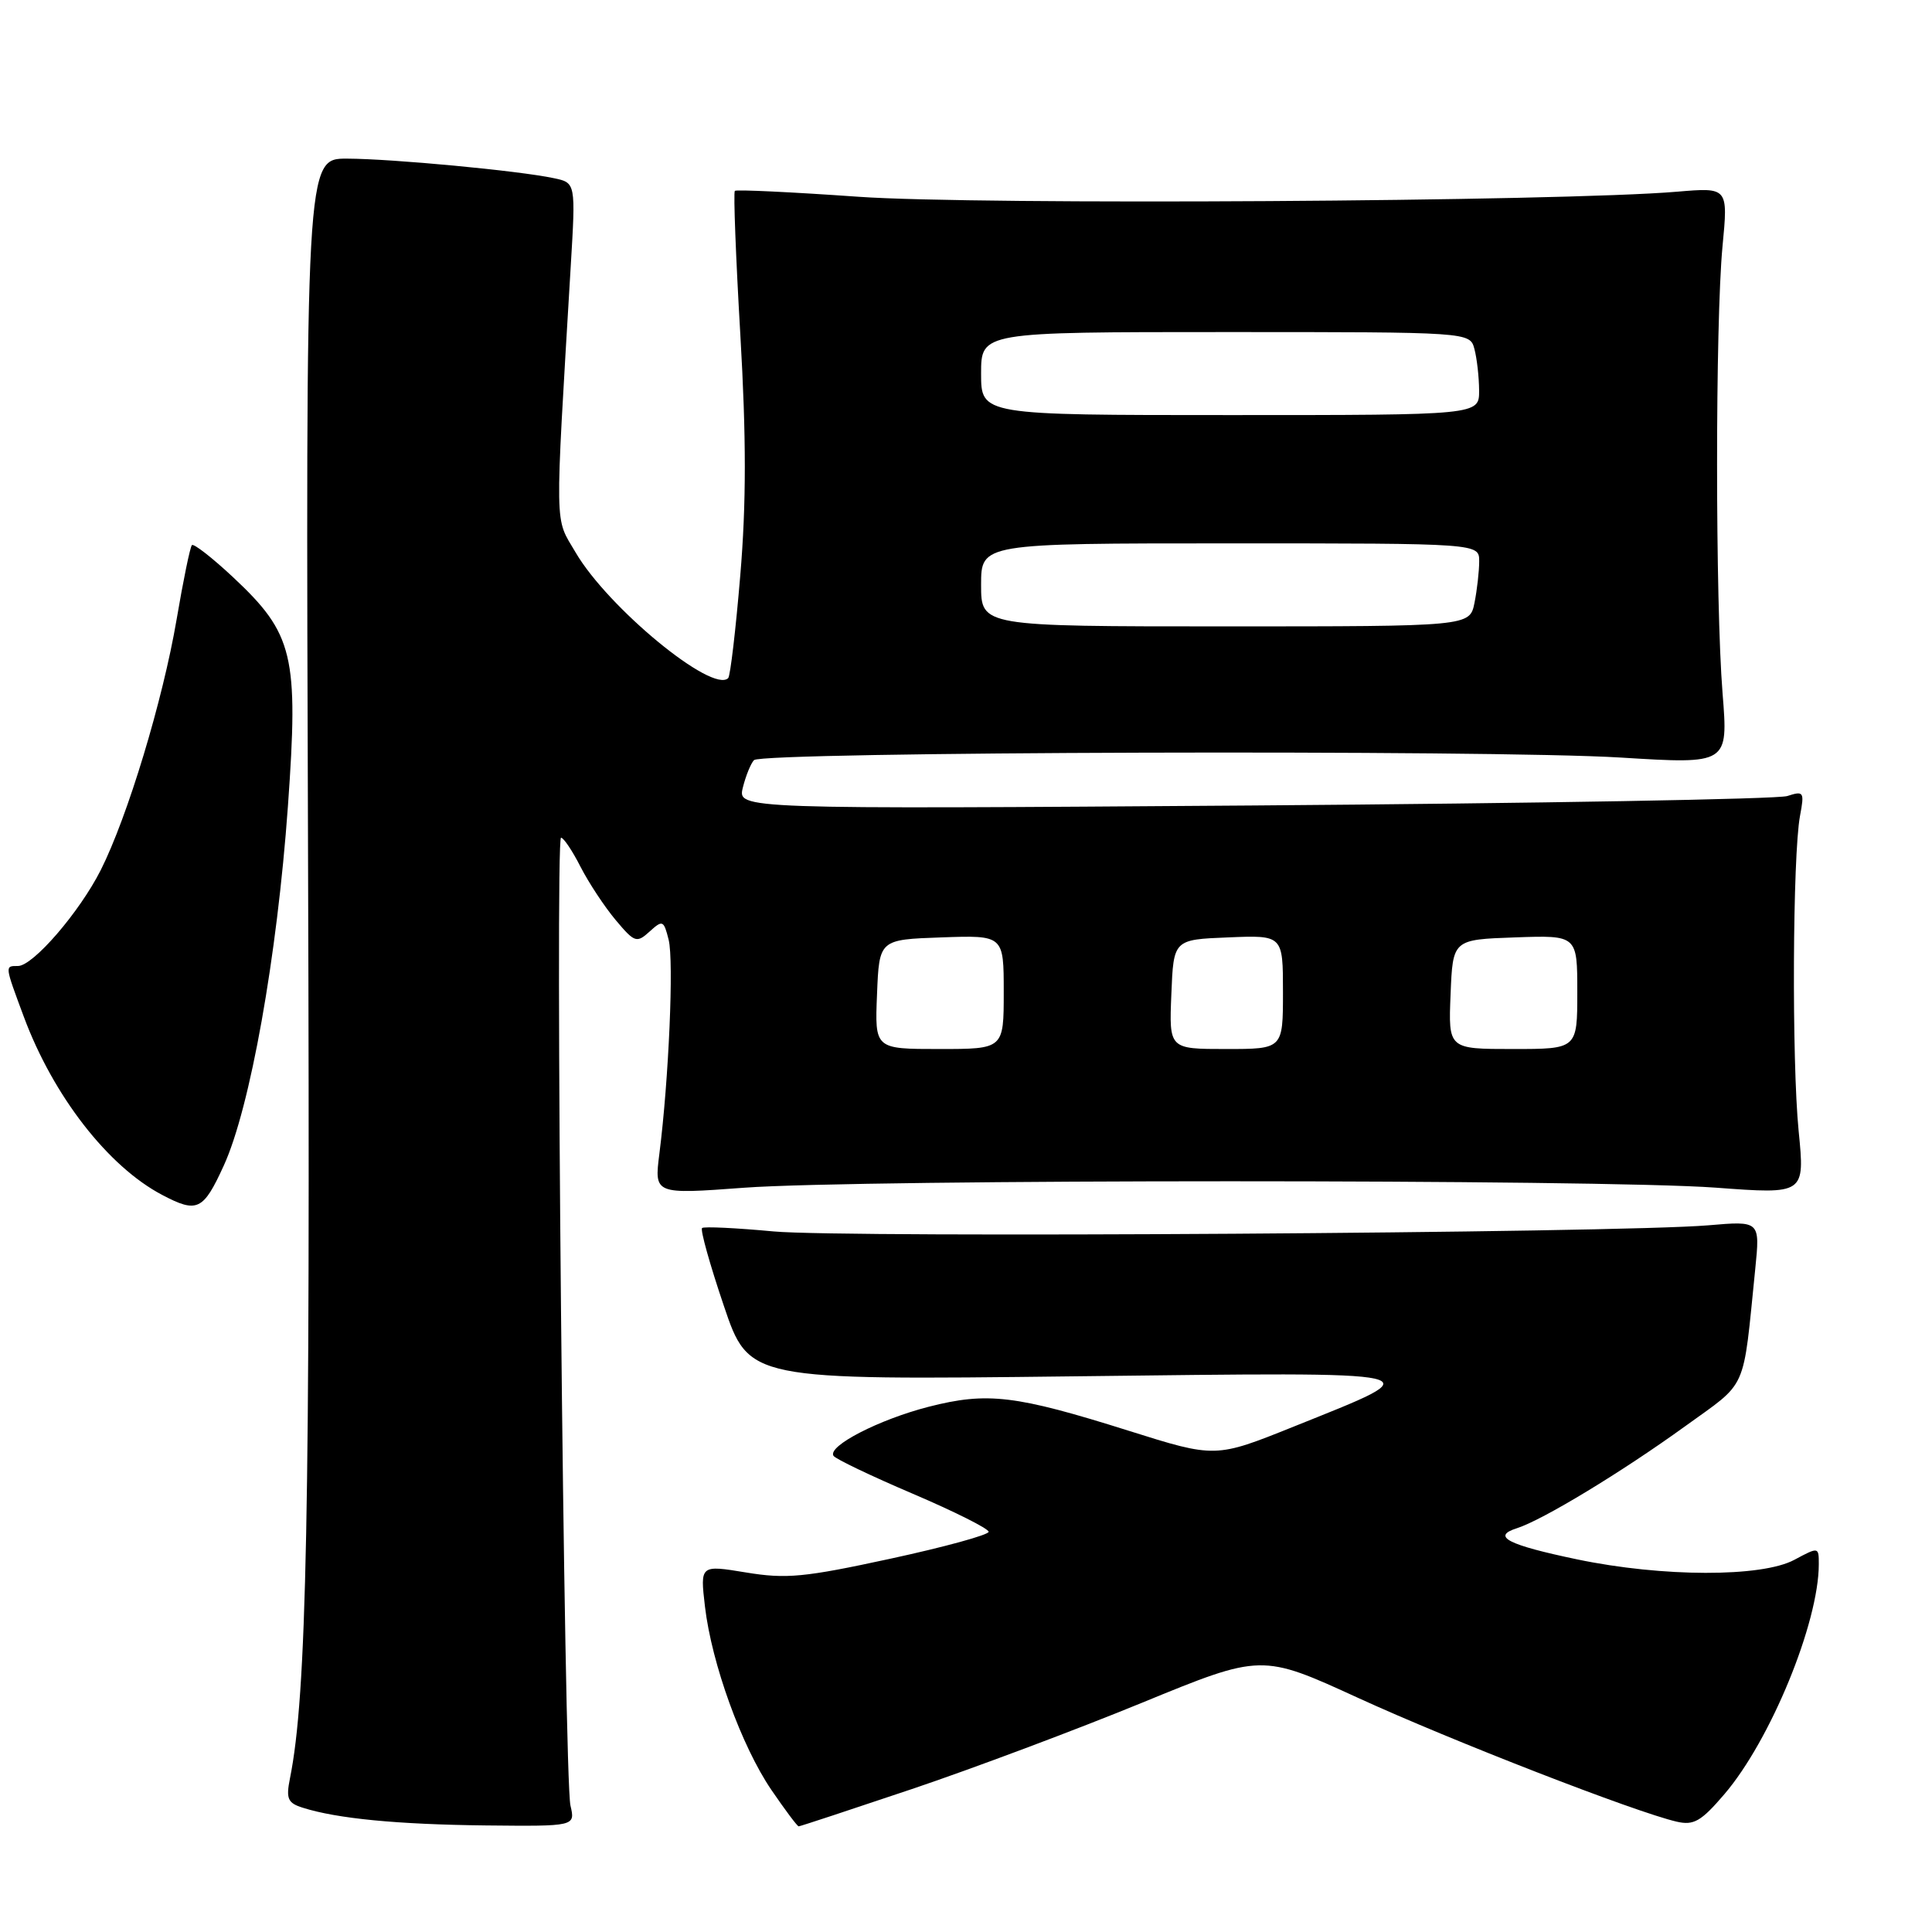 <?xml version="1.0" encoding="UTF-8" standalone="no"?>
<!DOCTYPE svg PUBLIC "-//W3C//DTD SVG 1.1//EN" "http://www.w3.org/Graphics/SVG/1.1/DTD/svg11.dtd" >
<svg xmlns="http://www.w3.org/2000/svg" xmlns:xlink="http://www.w3.org/1999/xlink" version="1.1" viewBox="0 0 256 256">
 <g >
 <path fill="currentColor"
d=" M 75.59 239.25 C 74.74 235.64 73.52 111.00 74.34 111.00 C 74.68 111.00 75.85 112.74 76.93 114.87 C 78.02 116.99 80.11 120.16 81.58 121.91 C 84.09 124.90 84.36 124.99 86.08 123.43 C 87.80 121.87 87.95 121.93 88.60 124.53 C 89.30 127.31 88.62 143.05 87.37 152.88 C 86.69 158.26 86.69 158.26 98.60 157.38 C 114.01 156.24 211.94 156.24 227.33 157.37 C 239.16 158.25 239.16 158.25 238.33 149.87 C 237.41 140.58 237.53 113.39 238.51 108.11 C 239.11 104.92 239.01 104.77 236.82 105.48 C 235.54 105.89 203.73 106.45 166.11 106.73 C 97.73 107.22 97.73 107.22 98.43 104.36 C 98.82 102.79 99.49 101.15 99.91 100.72 C 100.99 99.60 197.59 99.32 214.75 100.38 C 229.00 101.26 229.00 101.26 228.25 91.88 C 227.28 79.79 227.28 42.80 228.24 32.66 C 228.99 24.83 228.99 24.83 222.24 25.40 C 206.90 26.71 129.38 27.19 113.73 26.07 C 104.93 25.45 97.57 25.10 97.37 25.29 C 97.17 25.49 97.50 34.09 98.10 44.39 C 98.89 57.95 98.89 66.75 98.09 76.24 C 97.49 83.44 96.77 89.57 96.49 89.85 C 94.41 91.93 80.56 80.53 76.27 73.20 C 73.46 68.40 73.50 71.01 75.62 35.36 C 76.29 24.22 76.29 24.22 73.39 23.61 C 68.75 22.62 51.98 21.04 46.00 21.02 C 40.50 21.00 40.50 21.00 40.82 114.25 C 41.12 200.68 40.65 224.58 38.42 235.65 C 37.88 238.34 38.13 238.91 40.11 239.53 C 44.66 240.98 52.68 241.75 64.37 241.88 C 76.23 242.00 76.23 242.00 75.59 239.25 Z  M 120.83 237.06 C 128.90 234.34 142.63 229.19 151.33 225.62 C 167.17 219.12 167.17 219.12 180.00 225.00 C 192.38 230.67 216.67 240.11 222.17 241.38 C 224.43 241.90 225.40 241.35 228.48 237.75 C 234.60 230.61 241.00 215.01 241.00 207.26 C 241.00 204.96 240.98 204.96 237.75 206.69 C 233.41 209.01 220.28 208.98 209.00 206.63 C 199.76 204.70 197.59 203.58 200.99 202.50 C 204.39 201.42 214.87 195.07 223.27 189.00 C 231.69 182.91 230.90 184.69 232.58 168.14 C 233.22 161.77 233.22 161.77 226.36 162.36 C 214.39 163.38 111.89 164.05 102.50 163.17 C 97.55 162.71 93.29 162.50 93.03 162.72 C 92.77 162.94 94.06 167.56 95.90 172.99 C 99.24 182.88 99.24 182.88 142.37 182.37 C 191.14 181.80 190.04 181.55 171.43 189.03 C 161.05 193.20 161.05 193.20 149.58 189.59 C 134.56 184.86 130.84 184.41 123.03 186.41 C 116.47 188.10 109.64 191.61 110.44 192.90 C 110.69 193.31 115.42 195.57 120.95 197.93 C 126.48 200.29 131.00 202.56 131.00 202.97 C 131.00 203.38 125.14 204.99 117.97 206.54 C 106.59 209.01 104.17 209.24 98.85 208.36 C 92.77 207.36 92.77 207.36 93.41 212.87 C 94.30 220.44 98.26 231.37 102.21 237.17 C 104.02 239.82 105.65 242.00 105.83 242.00 C 106.02 242.00 112.77 239.77 120.83 237.06 Z  M 29.65 154.45 C 33.14 146.83 36.72 126.78 38.15 106.84 C 39.58 86.83 38.90 83.99 30.89 76.49 C 28.13 73.91 25.67 71.99 25.43 72.23 C 25.19 72.47 24.28 76.91 23.40 82.09 C 21.57 92.82 16.90 108.24 13.35 115.29 C 10.53 120.87 4.38 128.00 2.38 128.00 C 0.62 128.00 0.61 127.87 3.15 134.71 C 7.05 145.21 14.32 154.57 21.50 158.34 C 26.14 160.78 26.93 160.40 29.65 154.45 Z  M 116.21 131.75 C 116.50 124.50 116.50 124.50 124.75 124.21 C 133.00 123.92 133.00 123.92 133.00 131.46 C 133.00 139.00 133.00 139.00 124.46 139.00 C 115.91 139.00 115.91 139.00 116.21 131.75 Z  M 155.21 131.75 C 155.50 124.50 155.50 124.50 162.75 124.21 C 170.00 123.91 170.00 123.91 170.00 131.46 C 170.00 139.00 170.00 139.00 162.46 139.00 C 154.91 139.00 154.91 139.00 155.21 131.75 Z  M 192.21 131.75 C 192.50 124.50 192.50 124.50 200.75 124.21 C 209.00 123.92 209.00 123.92 209.00 131.46 C 209.00 139.00 209.00 139.00 200.46 139.00 C 191.91 139.00 191.91 139.00 192.21 131.75 Z  M 130.00 77.50 C 130.00 72.00 130.00 72.00 163.00 72.00 C 196.00 72.00 196.00 72.00 196.00 74.37 C 196.00 75.68 195.72 78.16 195.38 79.87 C 194.75 83.00 194.75 83.00 162.38 83.00 C 130.00 83.00 130.00 83.00 130.00 77.50 Z  M 130.00 49.50 C 130.00 44.00 130.00 44.00 162.38 44.00 C 194.77 44.00 194.77 44.00 195.37 46.25 C 195.70 47.49 195.98 49.96 195.99 51.75 C 196.00 55.00 196.00 55.00 163.00 55.00 C 130.00 55.00 130.00 55.00 130.00 49.50 Z "/>
</g>
</svg>